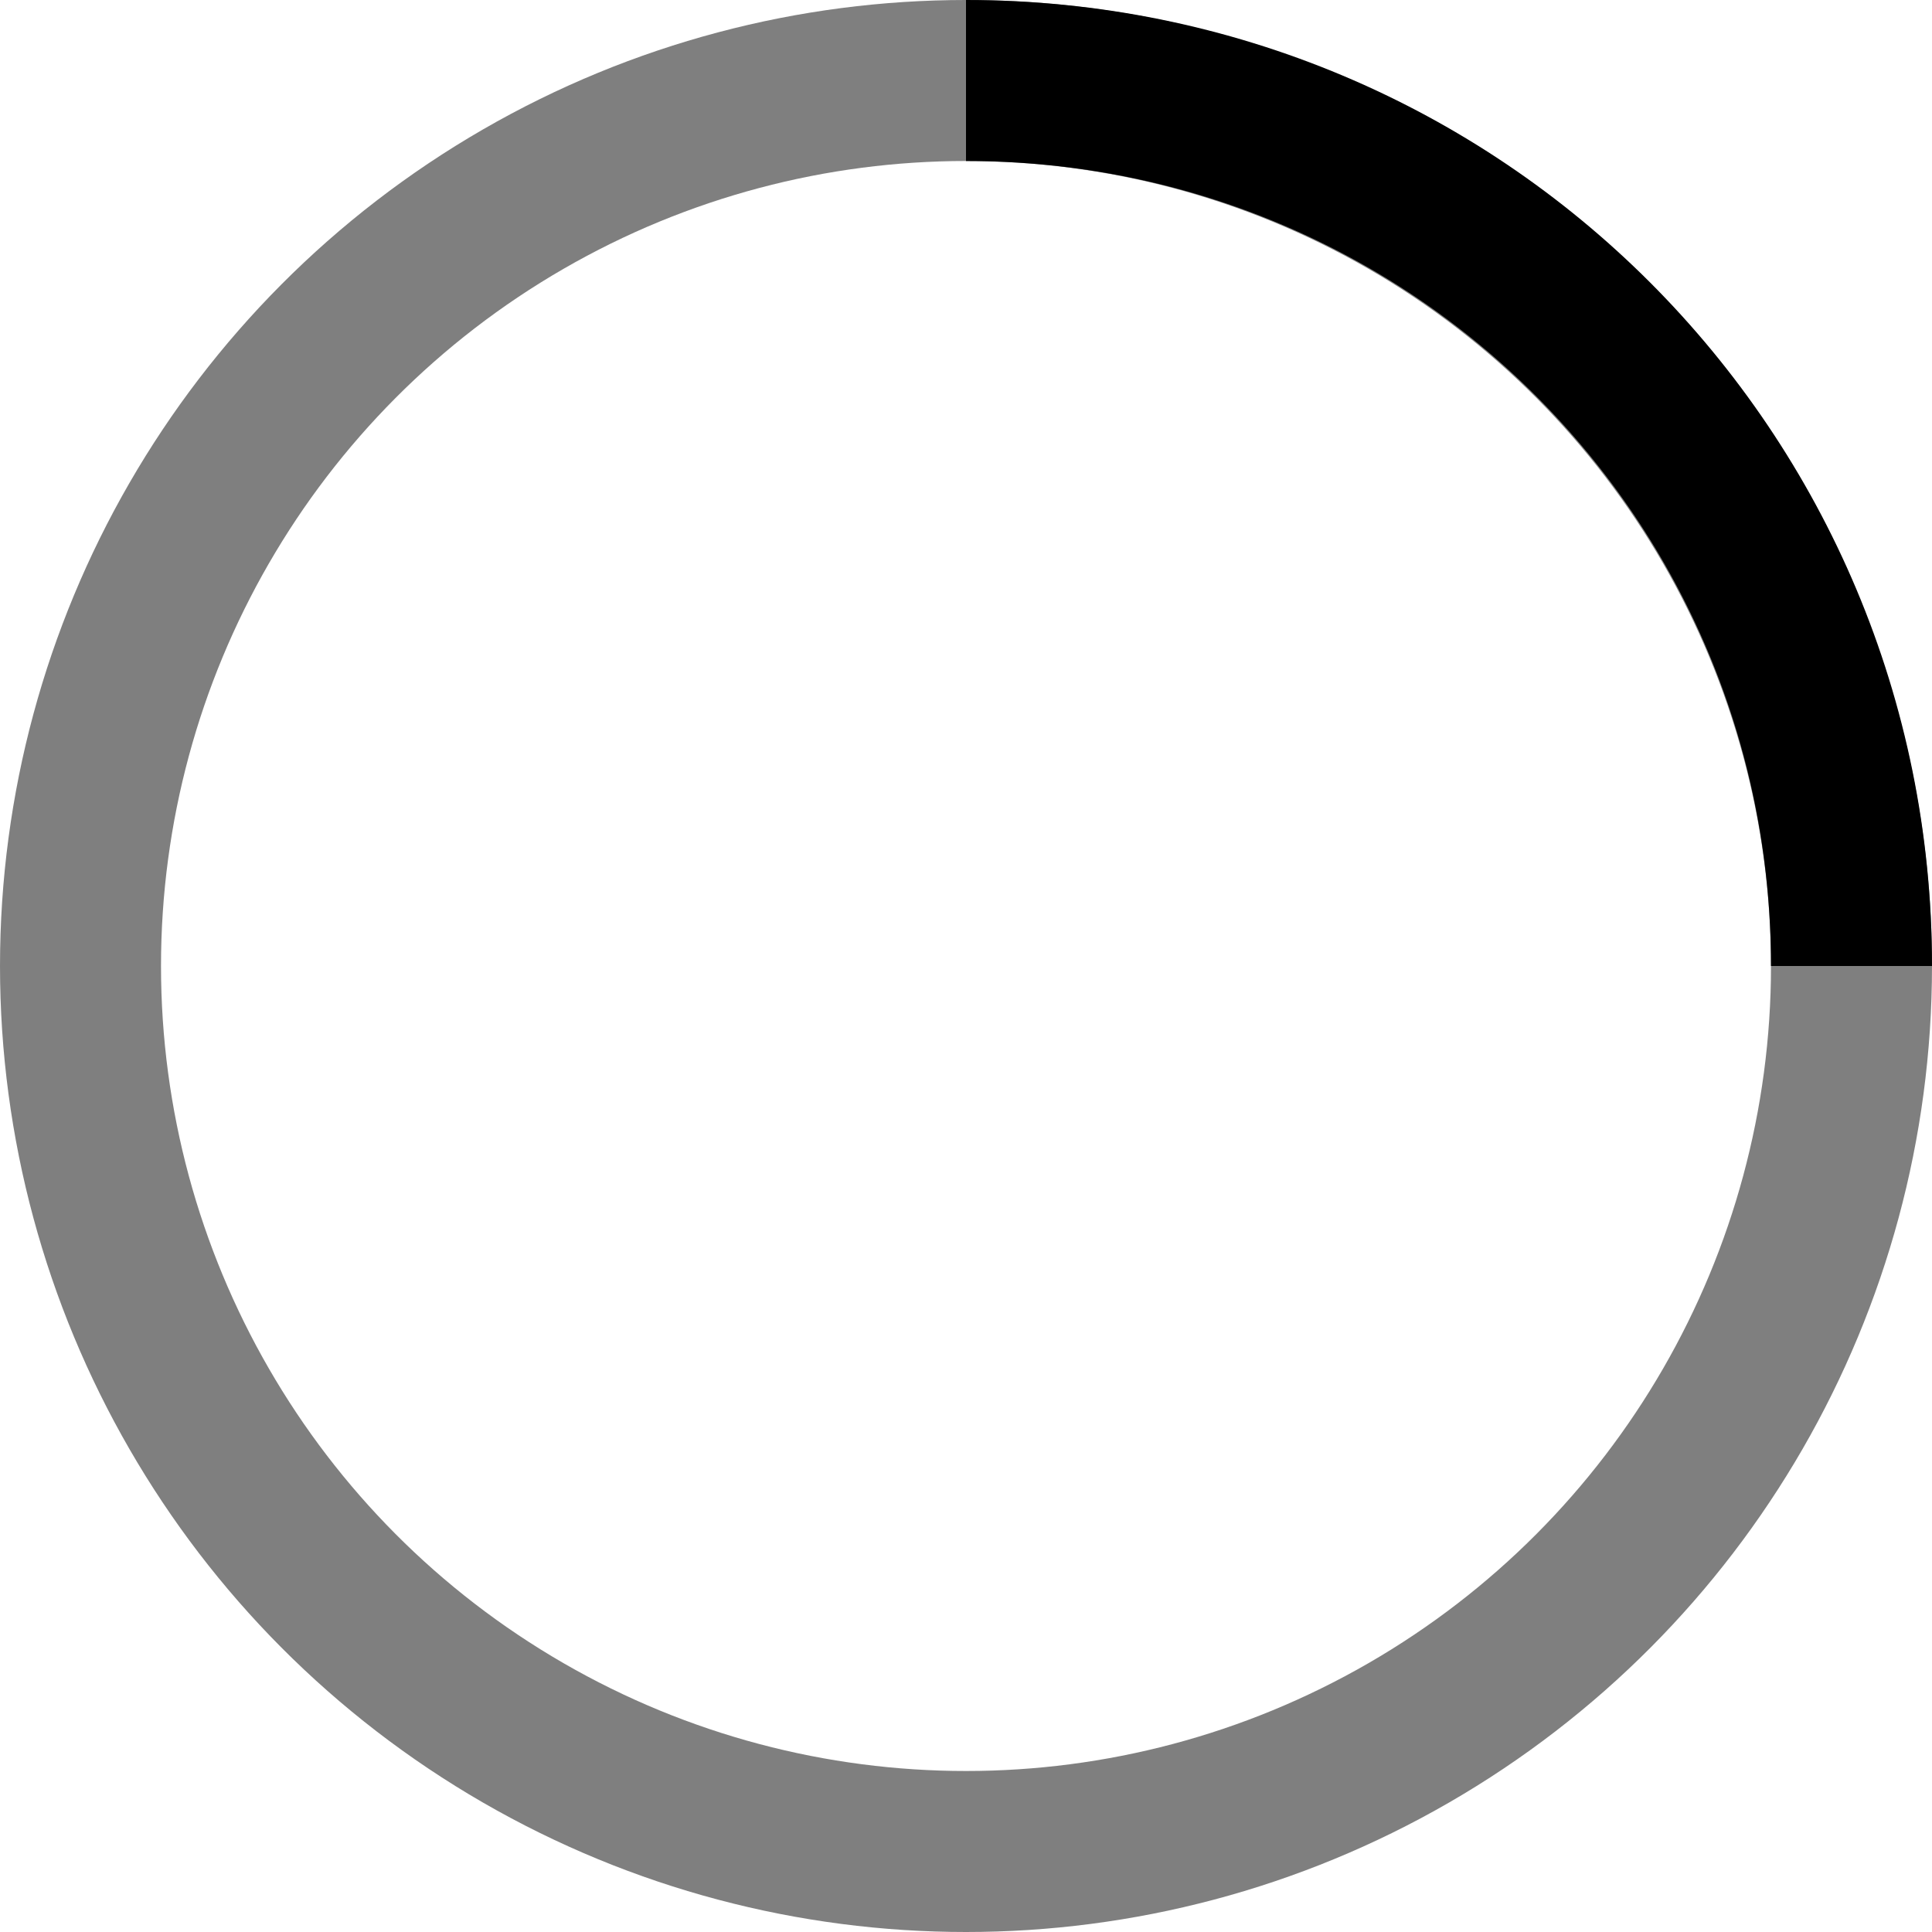 <svg viewBox="0 0 24 24" xmlns="http://www.w3.org/2000/svg"><g fill="none" stroke="currentColor" stroke-miterlimit="10" stroke-width="2"><circle cx="12" cy="12" opacity=".5" r="11"/><path d="m12 1c6.1 0 11 4.9 11 11"/></g></svg>